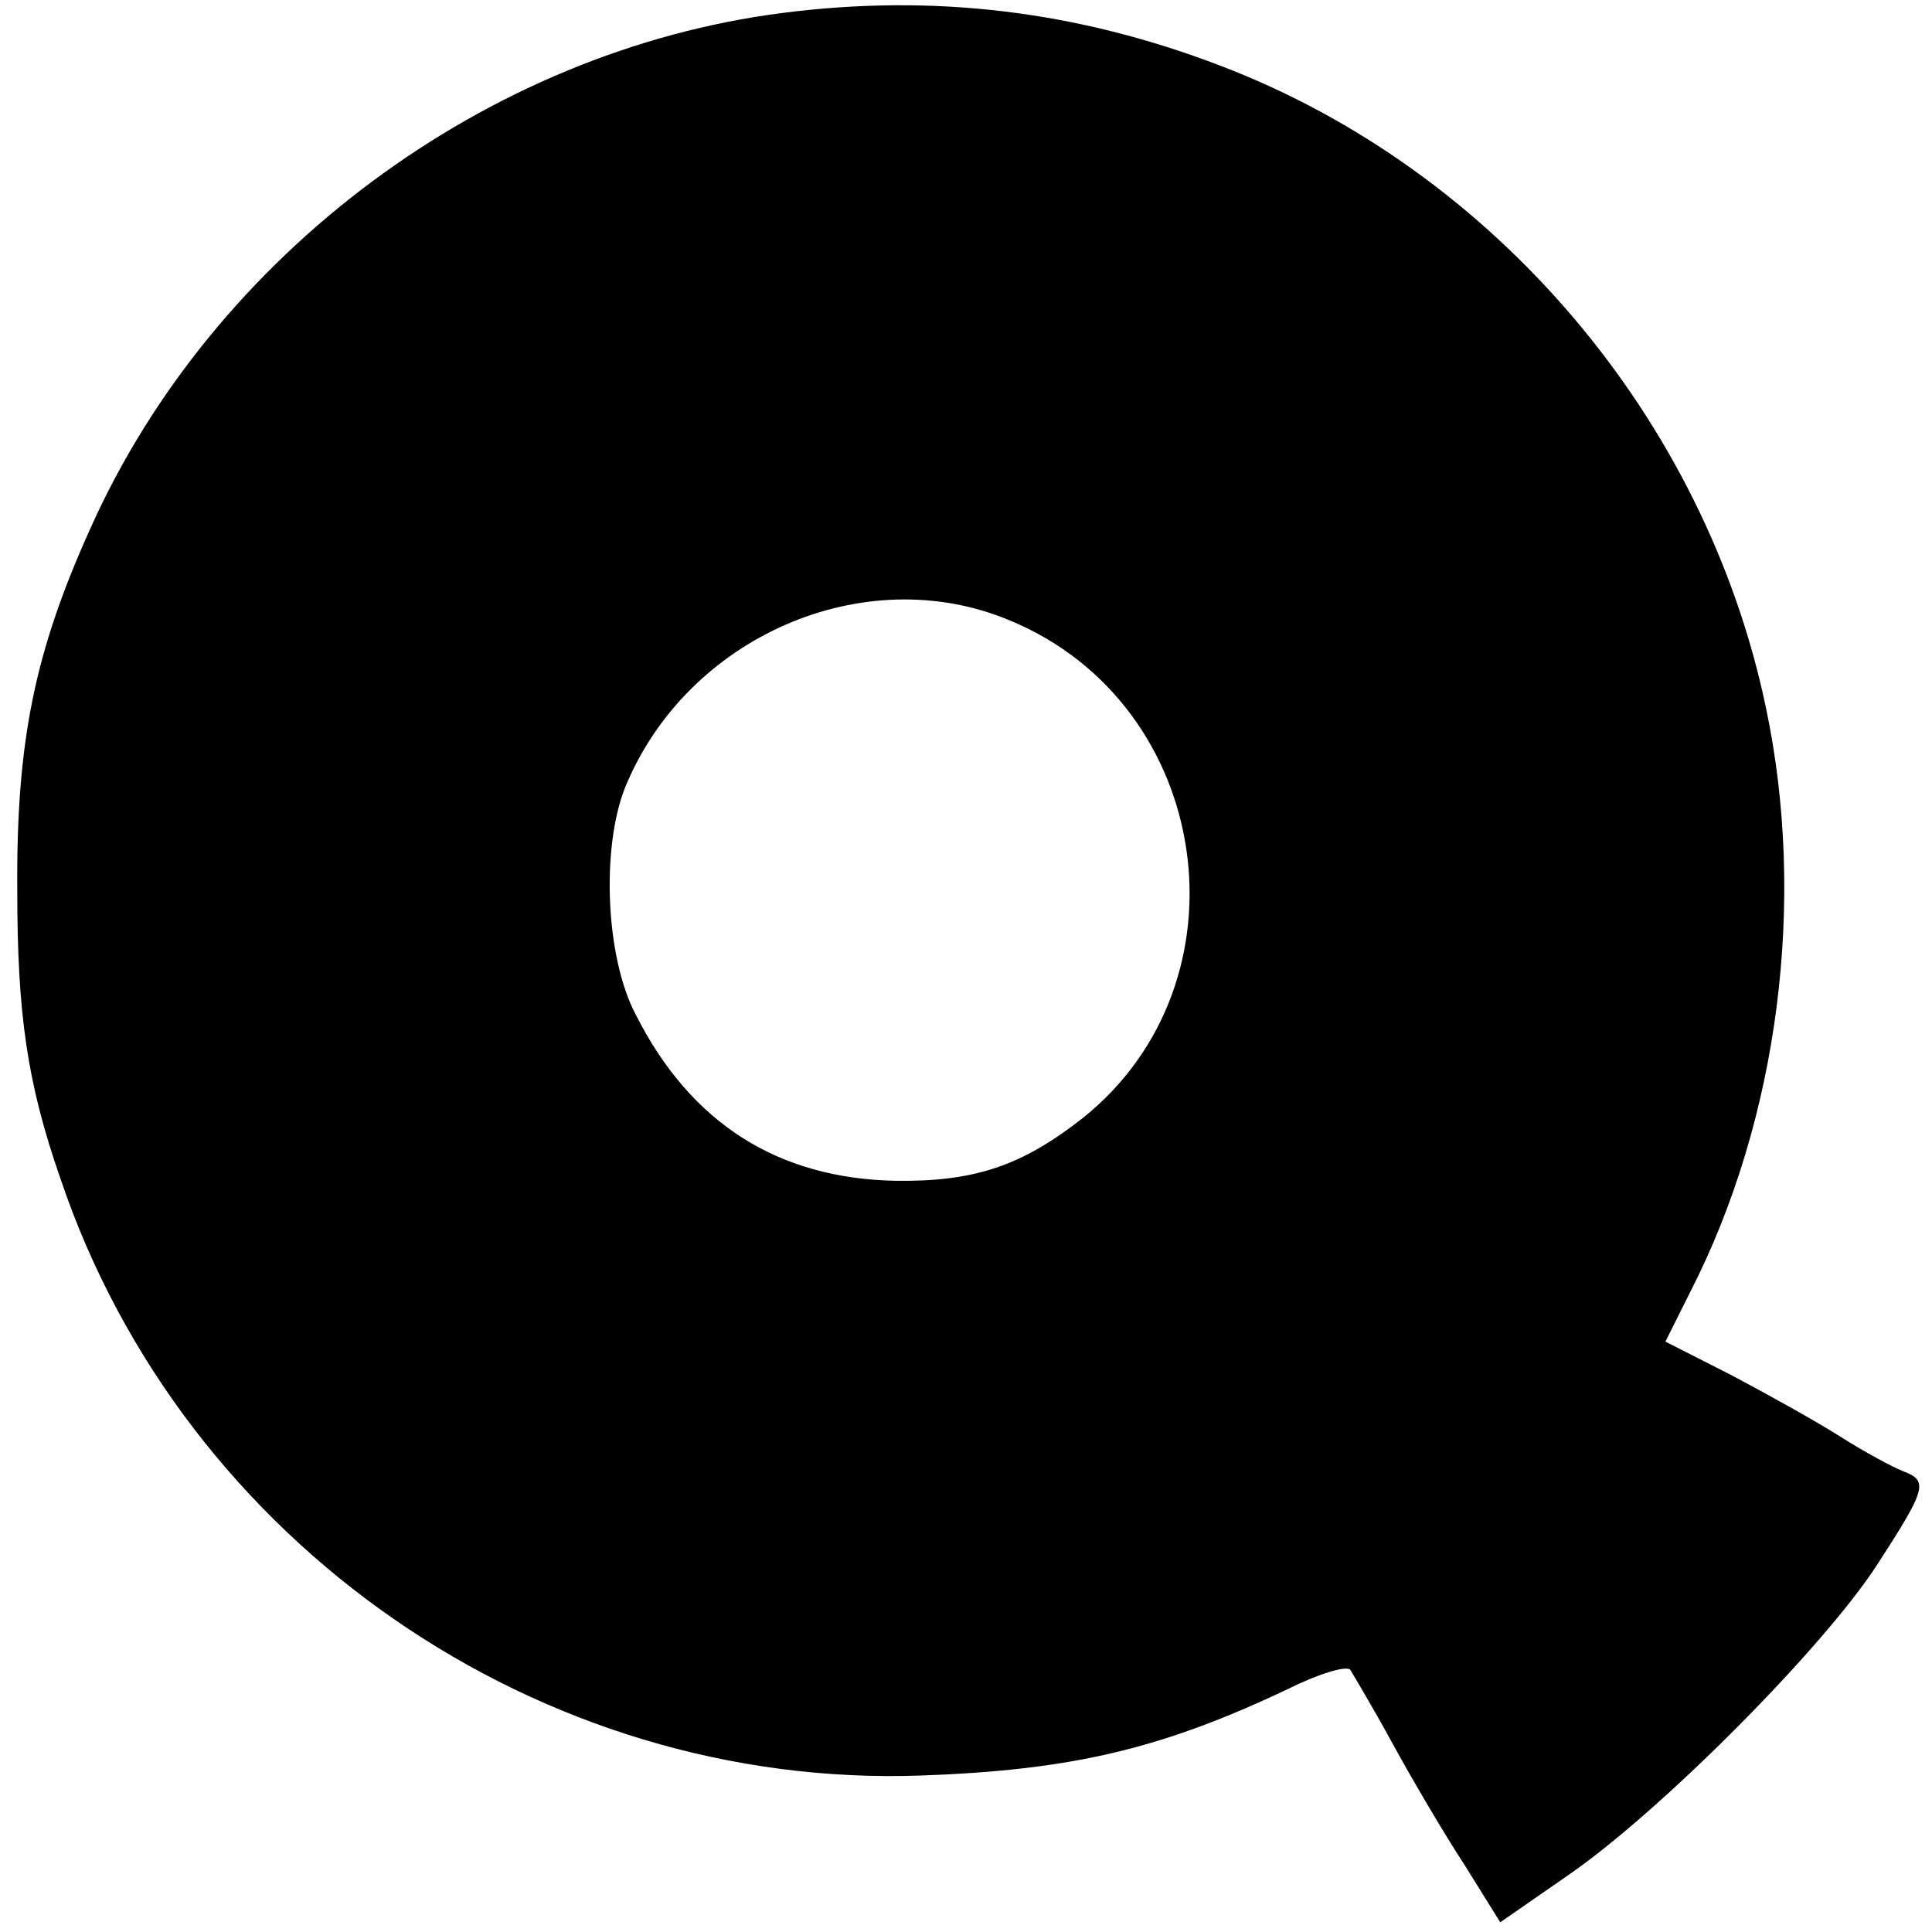 <?xml version="1.0" standalone="no"?>
<!DOCTYPE svg PUBLIC "-//W3C//DTD SVG 20010904//EN"
 "http://www.w3.org/TR/2001/REC-SVG-20010904/DTD/svg10.dtd">
<svg version="1.0" xmlns="http://www.w3.org/2000/svg"
 width="179pt" height="179pt" viewBox="0 0 179 179"
 preserveAspectRatio="xMidYMid meet">
<g transform="translate(0,179) scale(0.1,-0.1)"
fill="#000000" stroke="none">
<path d="M725 1778 c-274 -35 -527 -223 -641 -477 -52 -115 -69 -198 -68 -336
0 -114 9 -178 40 -267 114 -338 444 -566 798 -553 140 5 223 25 339 80 28 14
54 22 58 18 3 -5 21 -35 39 -68 18 -33 48 -84 67 -113 l33 -53 62 43 c86 59
237 211 287 288 46 71 48 78 24 87 -10 4 -36 18 -58 32 -22 14 -67 39 -101 57
l-61 31 23 46 c82 160 108 363 70 542 -56 267 -251 497 -505 594 -133 51 -266
67 -406 49z m211 -563 c188 -78 225 -335 67 -461 -56 -44 -100 -59 -173 -58
-109 2 -190 53 -241 154 -28 53 -32 154 -10 210 57 140 222 212 357 155z"/>
</g>
</svg>
